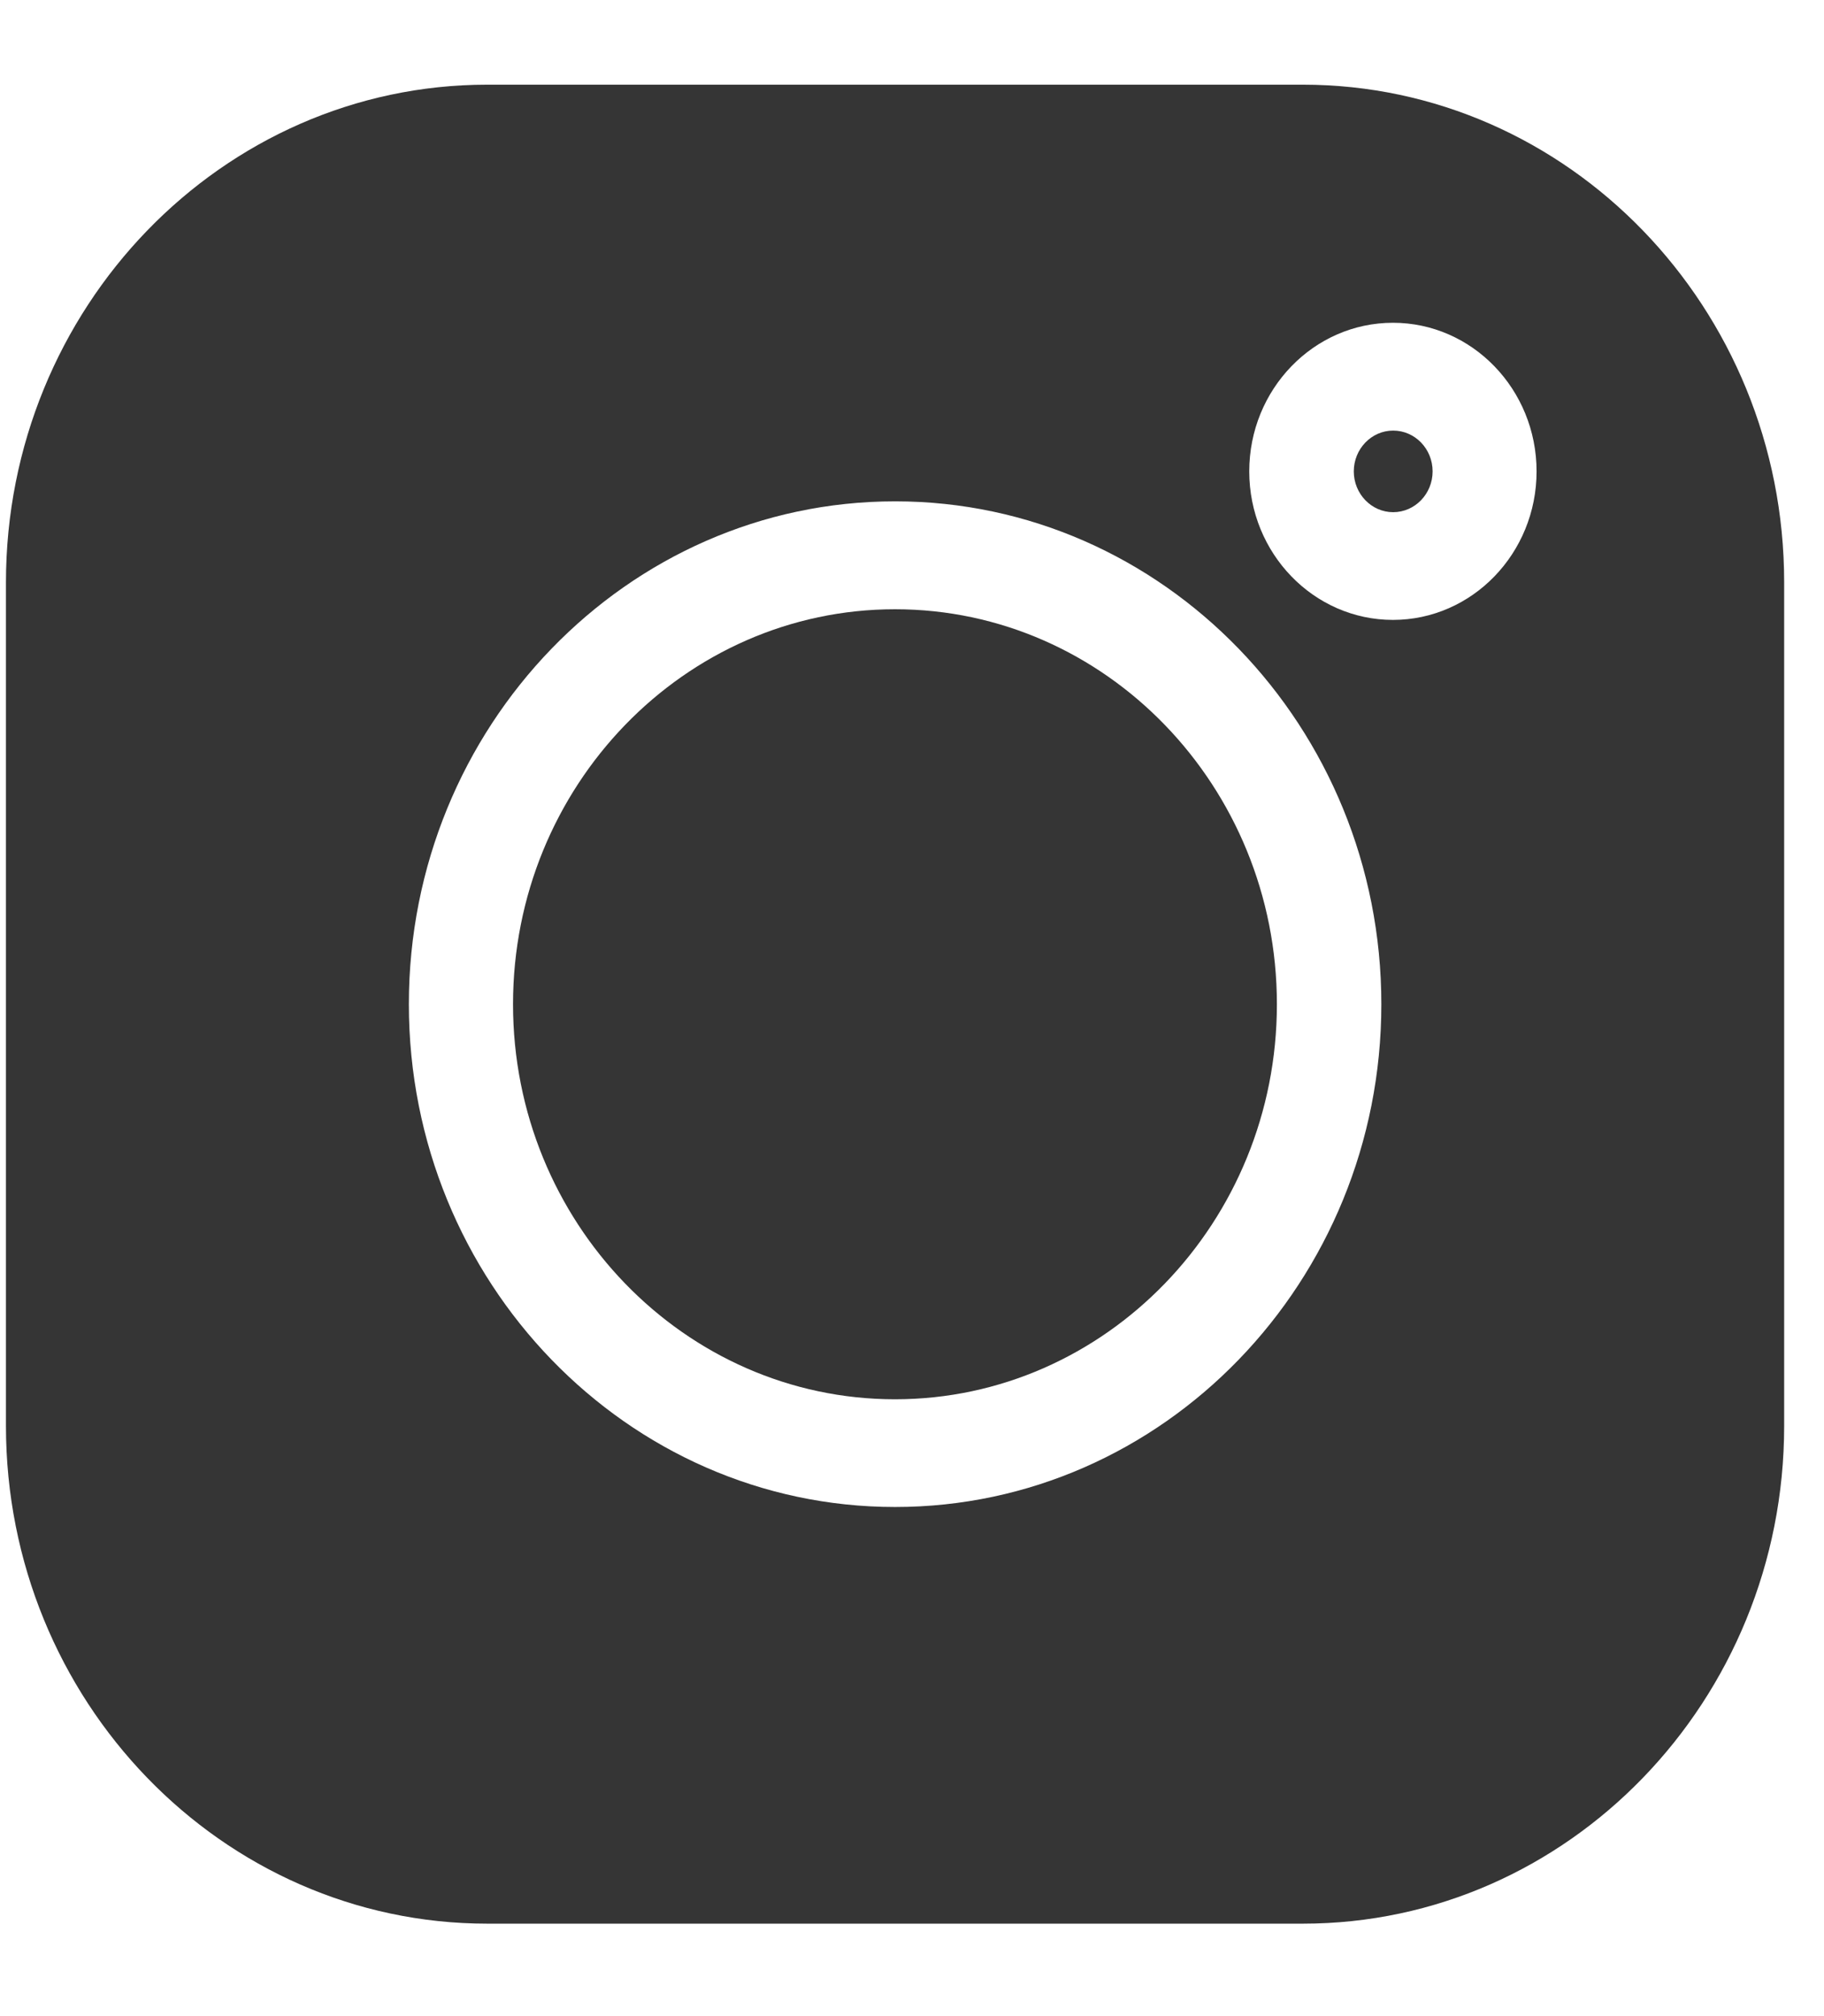 <svg width="19" height="21" viewBox="0 0 19 21" fill="none" xmlns="http://www.w3.org/2000/svg">
<path d="M13.571 0.882H5.076C2.312 0.882 0.062 3.208 0.062 6.067V14.852C0.062 17.711 2.312 20.037 5.076 20.037H13.572C16.336 20.037 18.585 17.711 18.585 14.852V6.067C18.585 3.208 16.336 0.882 13.571 0.882V0.882ZM9.324 15.697C6.531 15.697 4.259 13.348 4.259 10.46C4.259 7.572 6.531 5.222 9.324 5.222C12.117 5.222 14.389 7.572 14.389 10.46C14.389 13.348 12.117 15.697 9.324 15.697ZM14.51 6.457C13.684 6.457 13.013 5.763 13.013 4.91C13.013 4.056 13.684 3.362 14.51 3.362C15.335 3.362 16.006 4.056 16.006 4.91C16.006 5.763 15.335 6.457 14.51 6.457Z" fill="#353535"/>
<path d="M9.323 6.346C7.129 6.346 5.344 8.191 5.344 10.46C5.344 12.729 7.129 14.575 9.323 14.575C11.517 14.575 13.301 12.729 13.301 10.46C13.301 8.191 11.517 6.346 9.323 6.346Z" fill="#353535"/>
<path d="M14.512 4.485C14.286 4.485 14.102 4.676 14.102 4.91C14.102 5.144 14.286 5.335 14.512 5.335C14.739 5.335 14.923 5.144 14.923 4.91C14.923 4.675 14.739 4.485 14.512 4.485Z" fill="#353535"/>
</svg>
